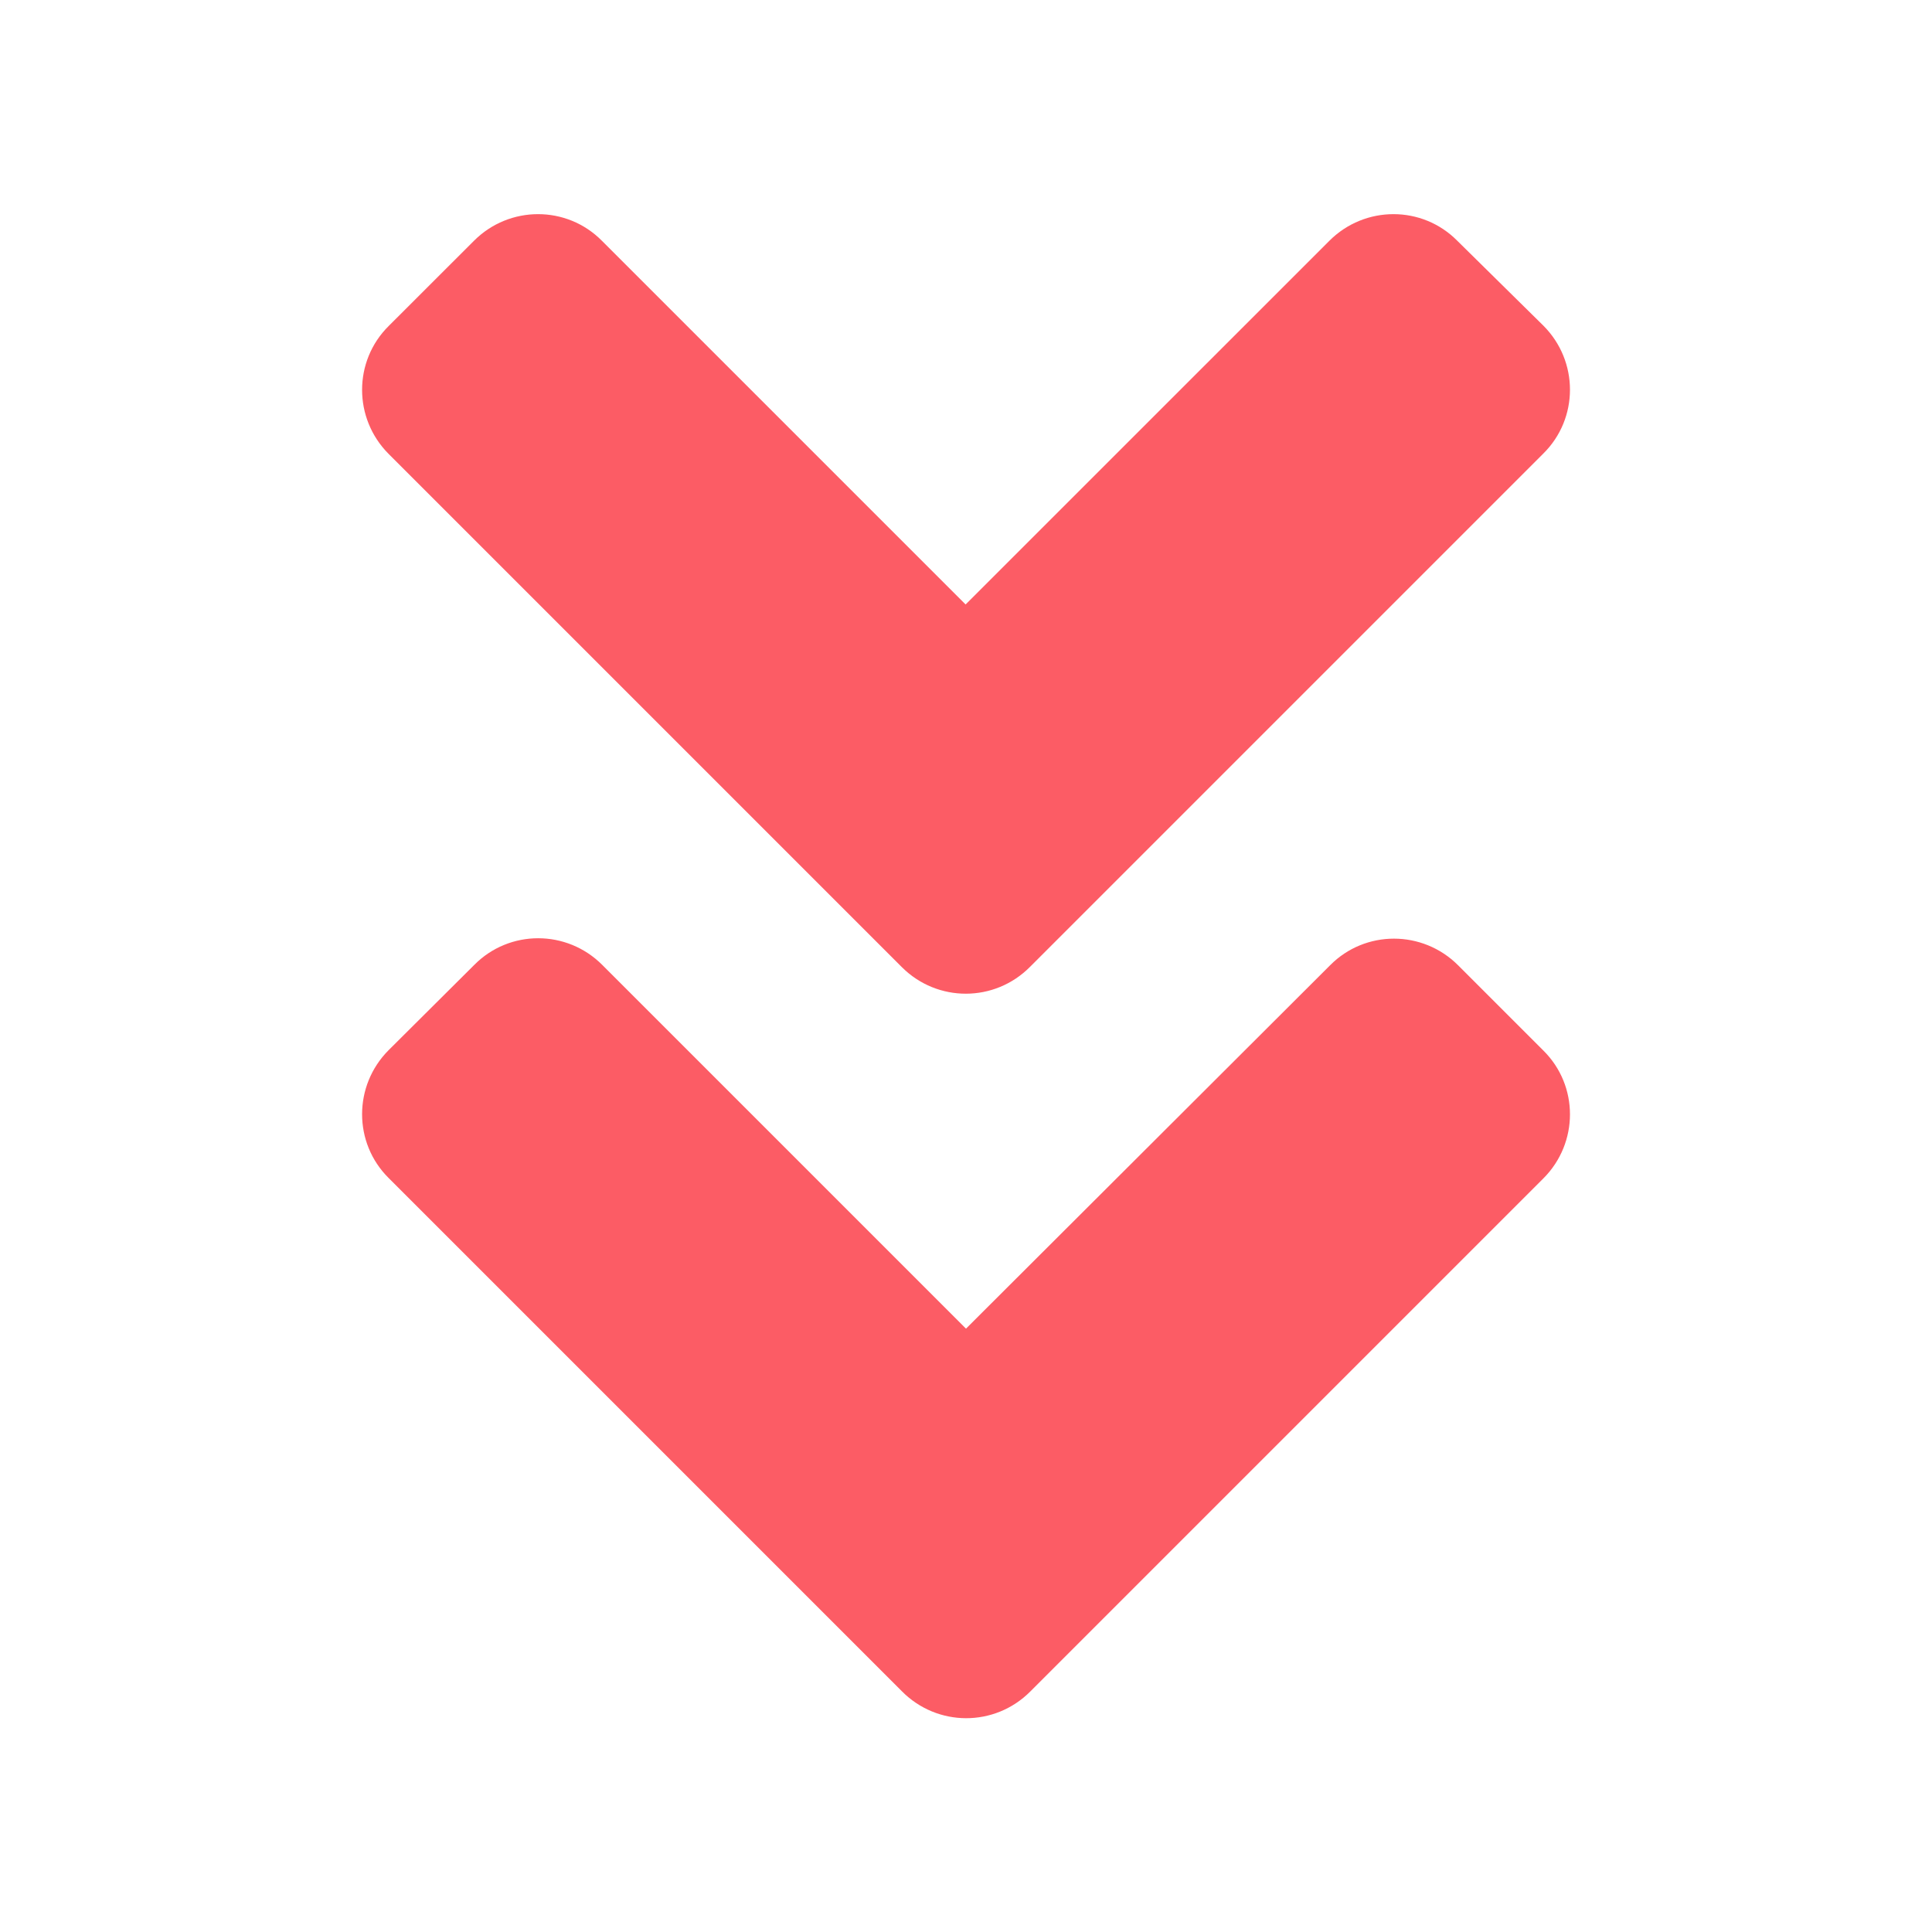 <svg width="24" height="24" viewBox="0 0 24 24" fill="none" xmlns="http://www.w3.org/2000/svg">
<g id="Icon/Navigation/Down (Double)">
<path id="Vector" d="M11.203 12.014L4.828 5.639C4.388 5.198 4.388 4.486 4.828 4.05L5.888 2.991C6.328 2.55 7.041 2.55 7.477 2.991L11.995 7.509L16.514 2.991C16.955 2.55 17.667 2.55 18.103 2.991L19.172 4.045C19.613 4.486 19.613 5.198 19.172 5.634L12.797 12.009C12.356 12.455 11.644 12.455 11.203 12.014ZM12.797 21.014L19.172 14.639C19.613 14.198 19.613 13.486 19.172 13.05L18.113 11.991C17.672 11.55 16.959 11.55 16.523 11.991L12 16.505L7.481 11.986C7.041 11.545 6.328 11.545 5.892 11.986L4.828 13.045C4.388 13.486 4.388 14.198 4.828 14.634L11.203 21.009C11.644 21.455 12.356 21.455 12.797 21.014Z" fill="#FC5C65"/>
</g>
</svg>
